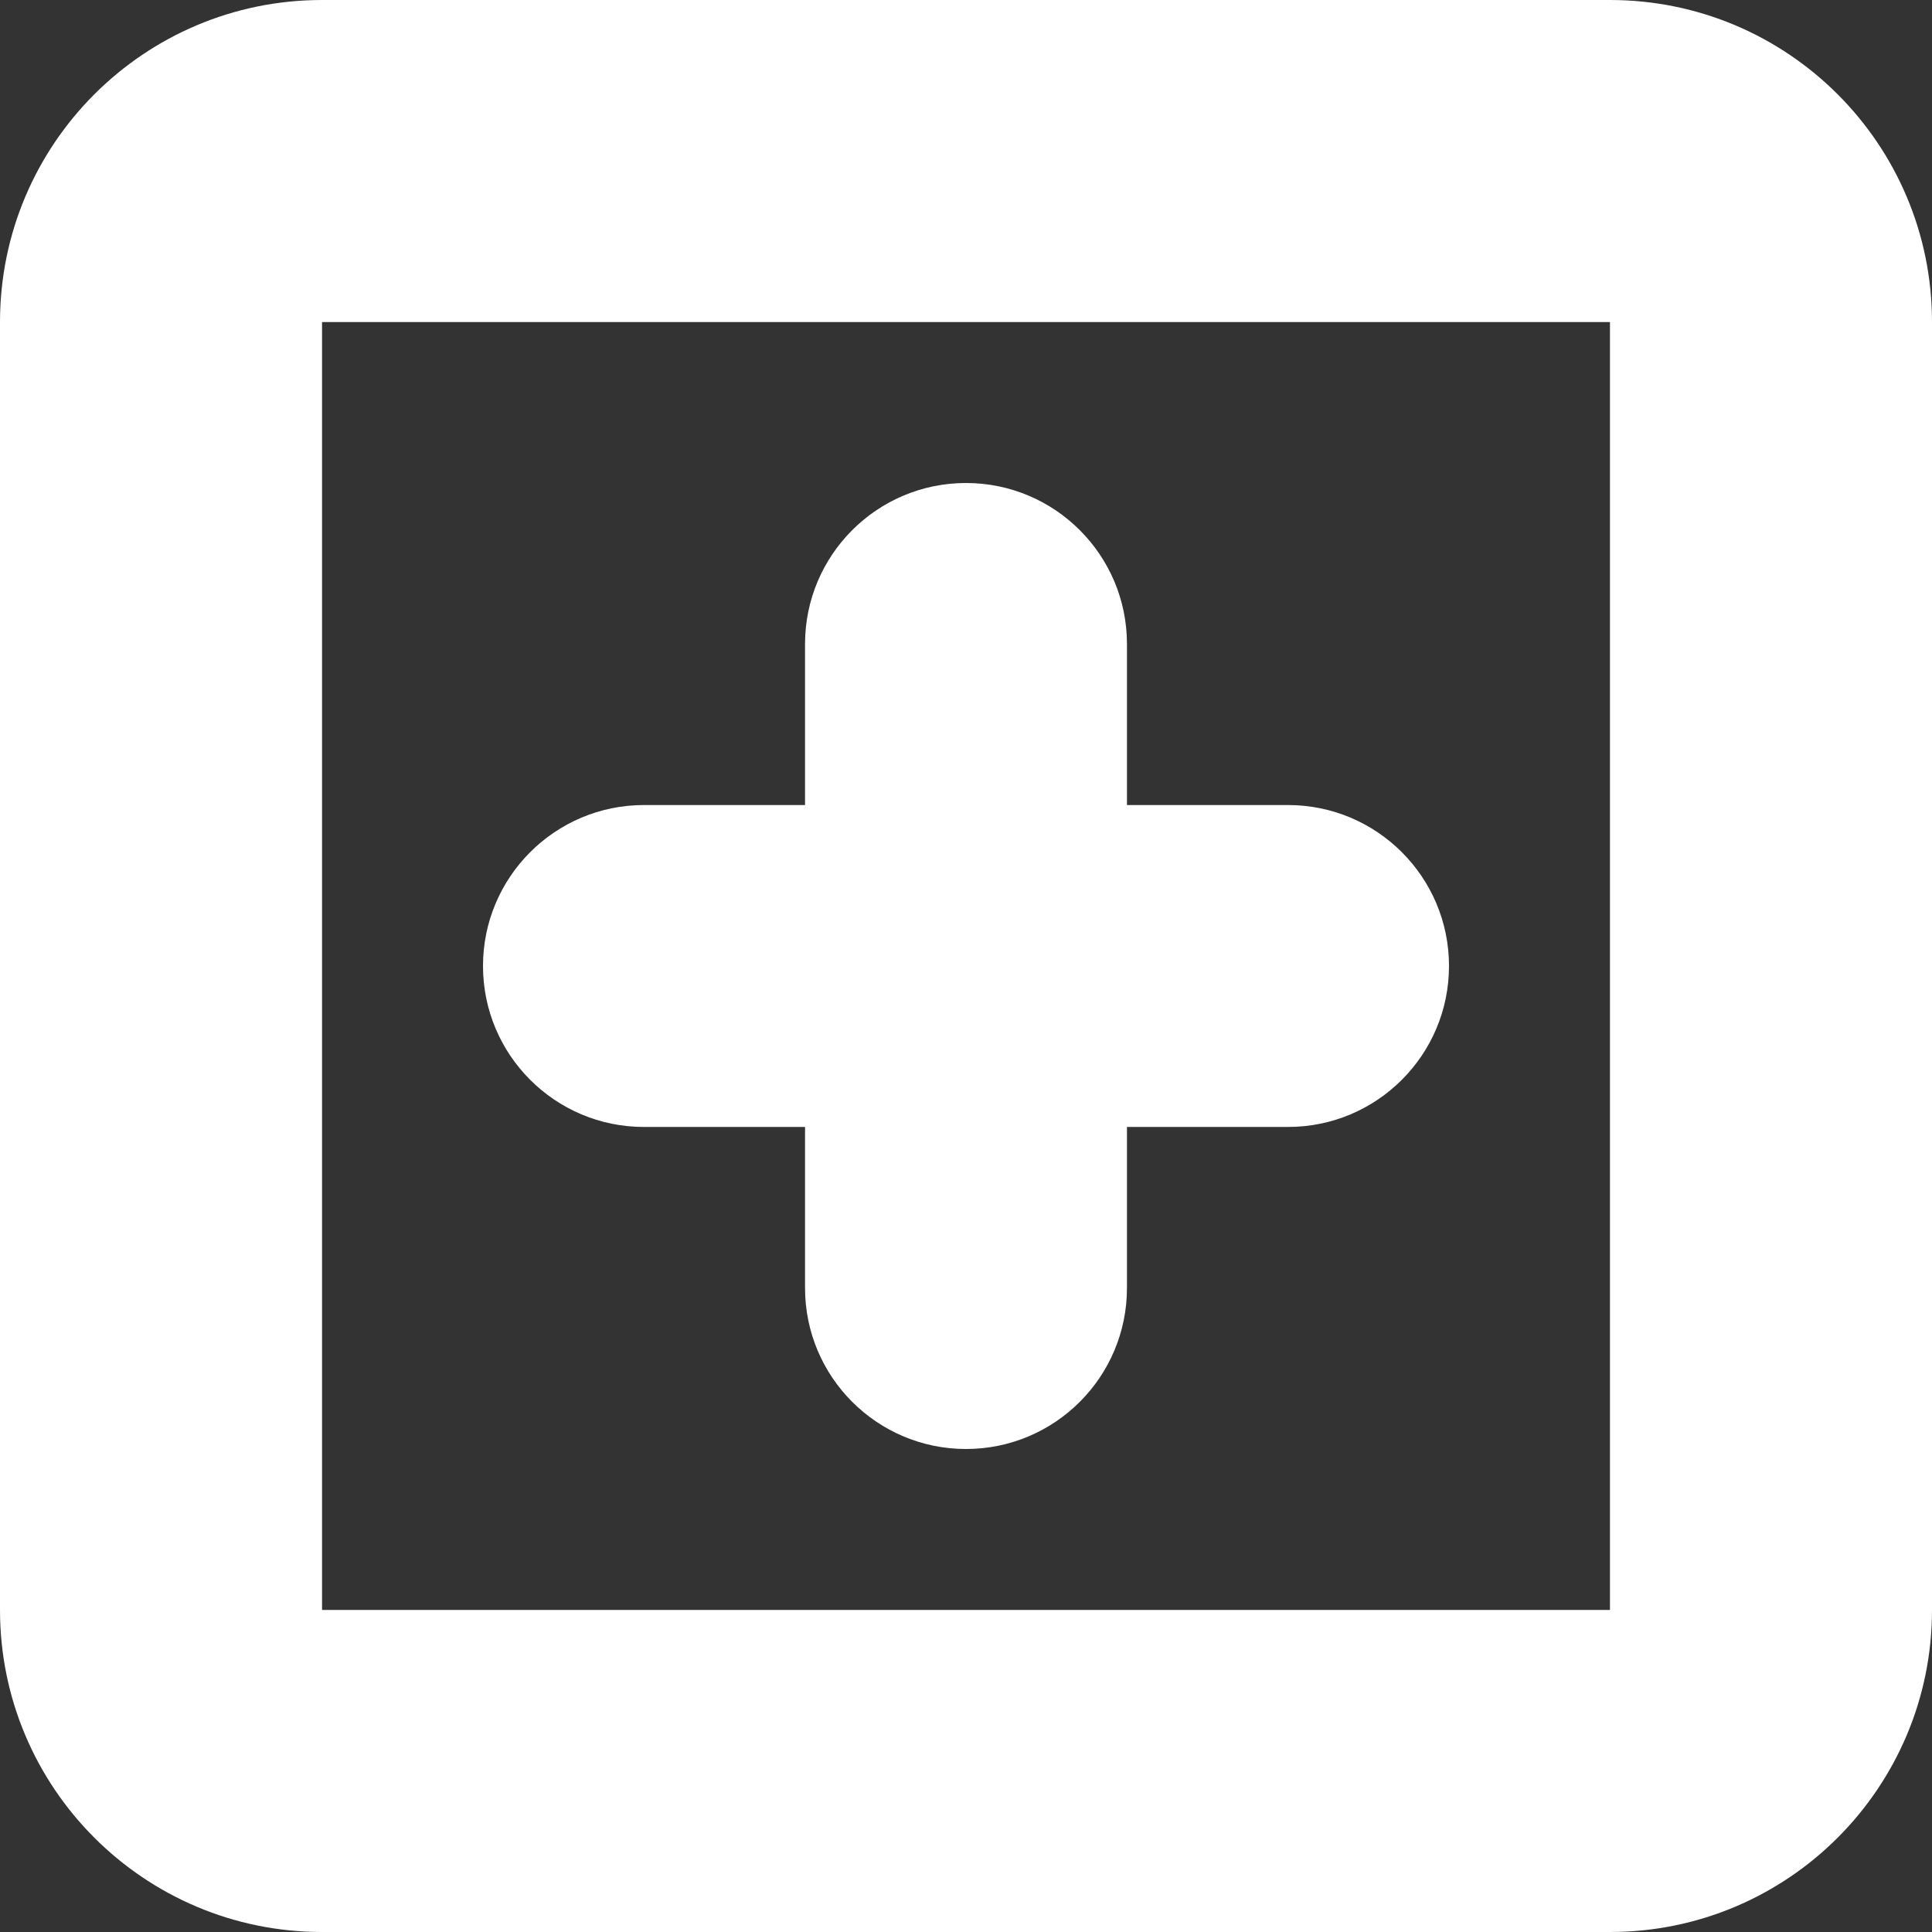 <svg width="16" height="16" viewBox="0 0 16 16" fill="none" xmlns="http://www.w3.org/2000/svg">
<rect x="0" y="0" width="16" height="16" fill="#333333" stroke="none"/>
<path d="M9.333 5.333C9.333 4.597 8.736 4 8 4C7.264 4 6.667 4.597 6.667 5.333V6.667H5.333C4.597 6.667 4 7.264 4 8C4 8.736 4.597 9.333 5.333 9.333H6.667V10.667C6.667 11.403 7.264 12 8 12C8.736 12 9.333 11.403 9.333 10.667V9.333H10.667C11.403 9.333 12 8.736 12 8C12 7.264 11.403 6.667 10.667 6.667H9.333V5.333Z" fill="white"/>
<path fill-rule="evenodd" clip-rule="evenodd" d="M0 2.667C0 1.194 1.194 0 2.667 0H13.333C14.806 0 16 1.194 16 2.667V13.333C16 14.806 14.806 16 13.333 16H2.667C1.194 16 0 14.806 0 13.333V2.667ZM2.667 2.667H13.333V13.333H2.667V2.667Z" fill="white"/>
</svg>
